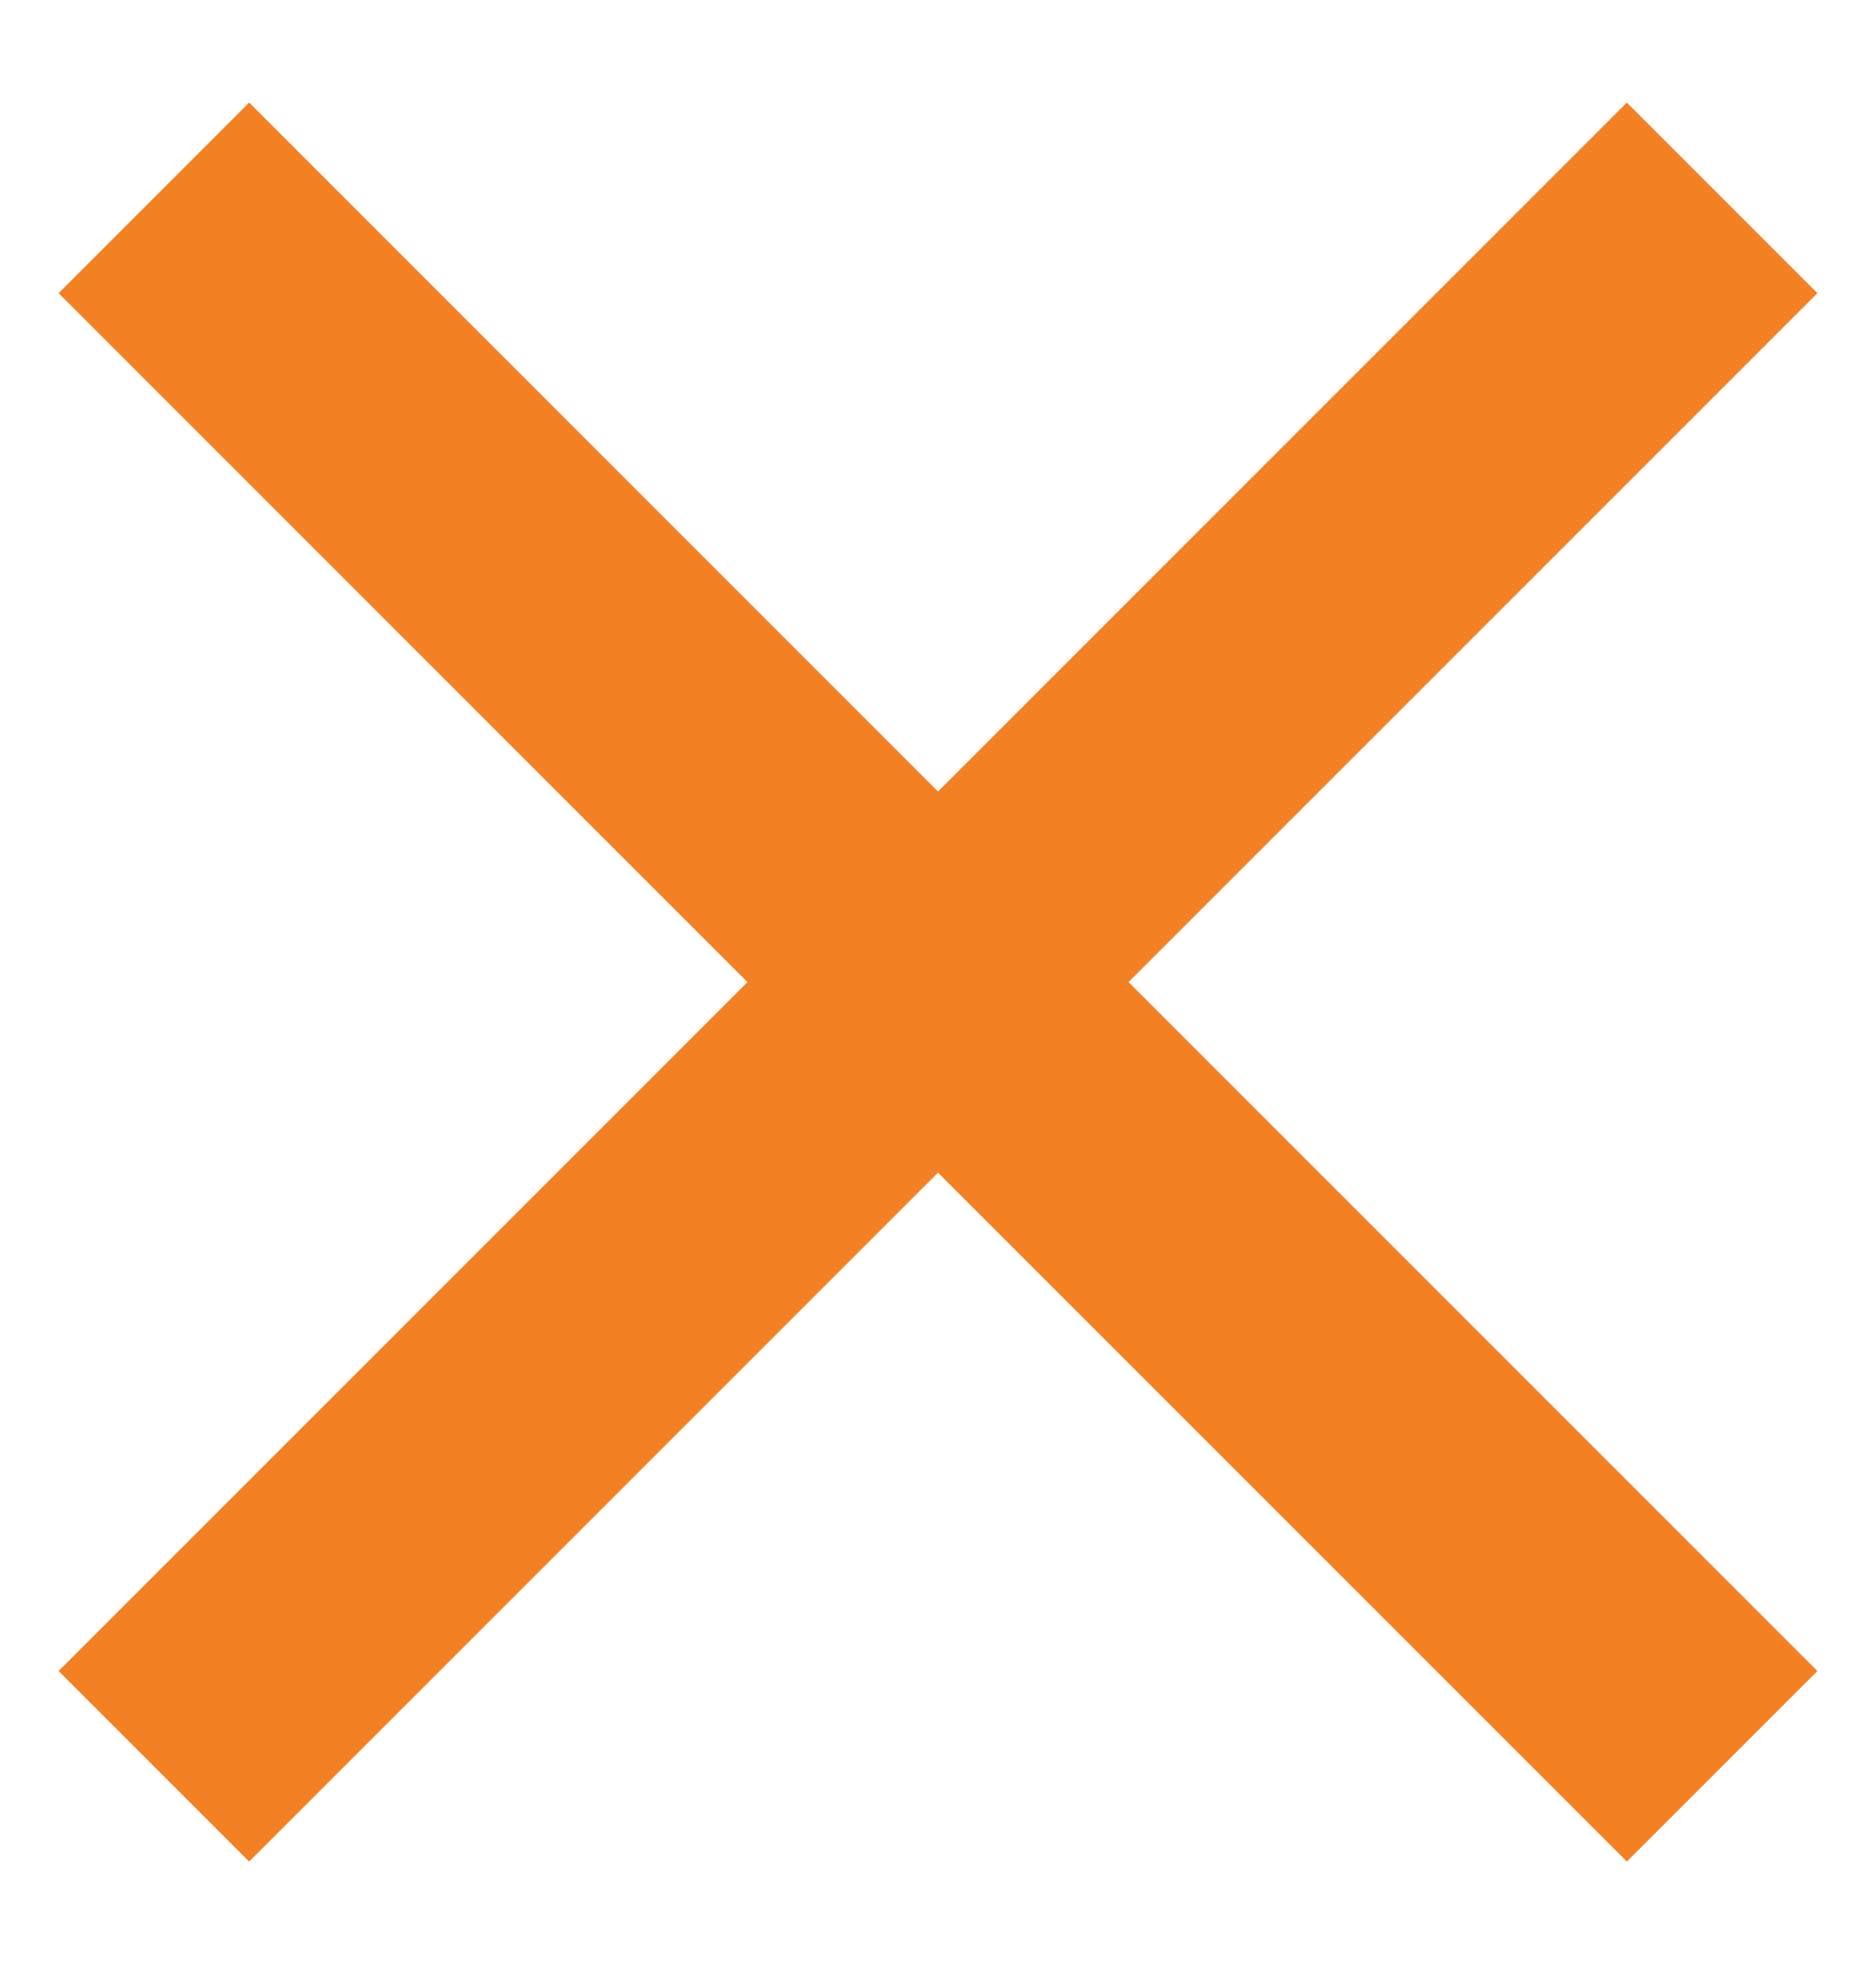 <?xml version="1.0" encoding="utf-8"?>
<!-- Generator: Adobe Illustrator 21.1.0, SVG Export Plug-In . SVG Version: 6.00 Build 0)  -->
<svg version="1.1" id="Camada_1" xmlns="http://www.w3.org/2000/svg" xmlns:xlink="http://www.w3.org/1999/xlink" x="0px" y="0px"
	 viewBox="0 0 12.8 13.4" style="enable-background:new 0 0 12.8 13.4;" xml:space="preserve">
<style type="text/css">
	.st0{fill:#f48024;}
</style>
<polygon class="st0" points="7.7,6.7 12.4,2 11.1,0.7 6.4,5.4 1.7,0.7 0.4,2 5.1,6.7 0.4,11.4 1.7,12.7 6.4,8 11.1,12.7 12.4,11.4 
	"/>
</svg>
